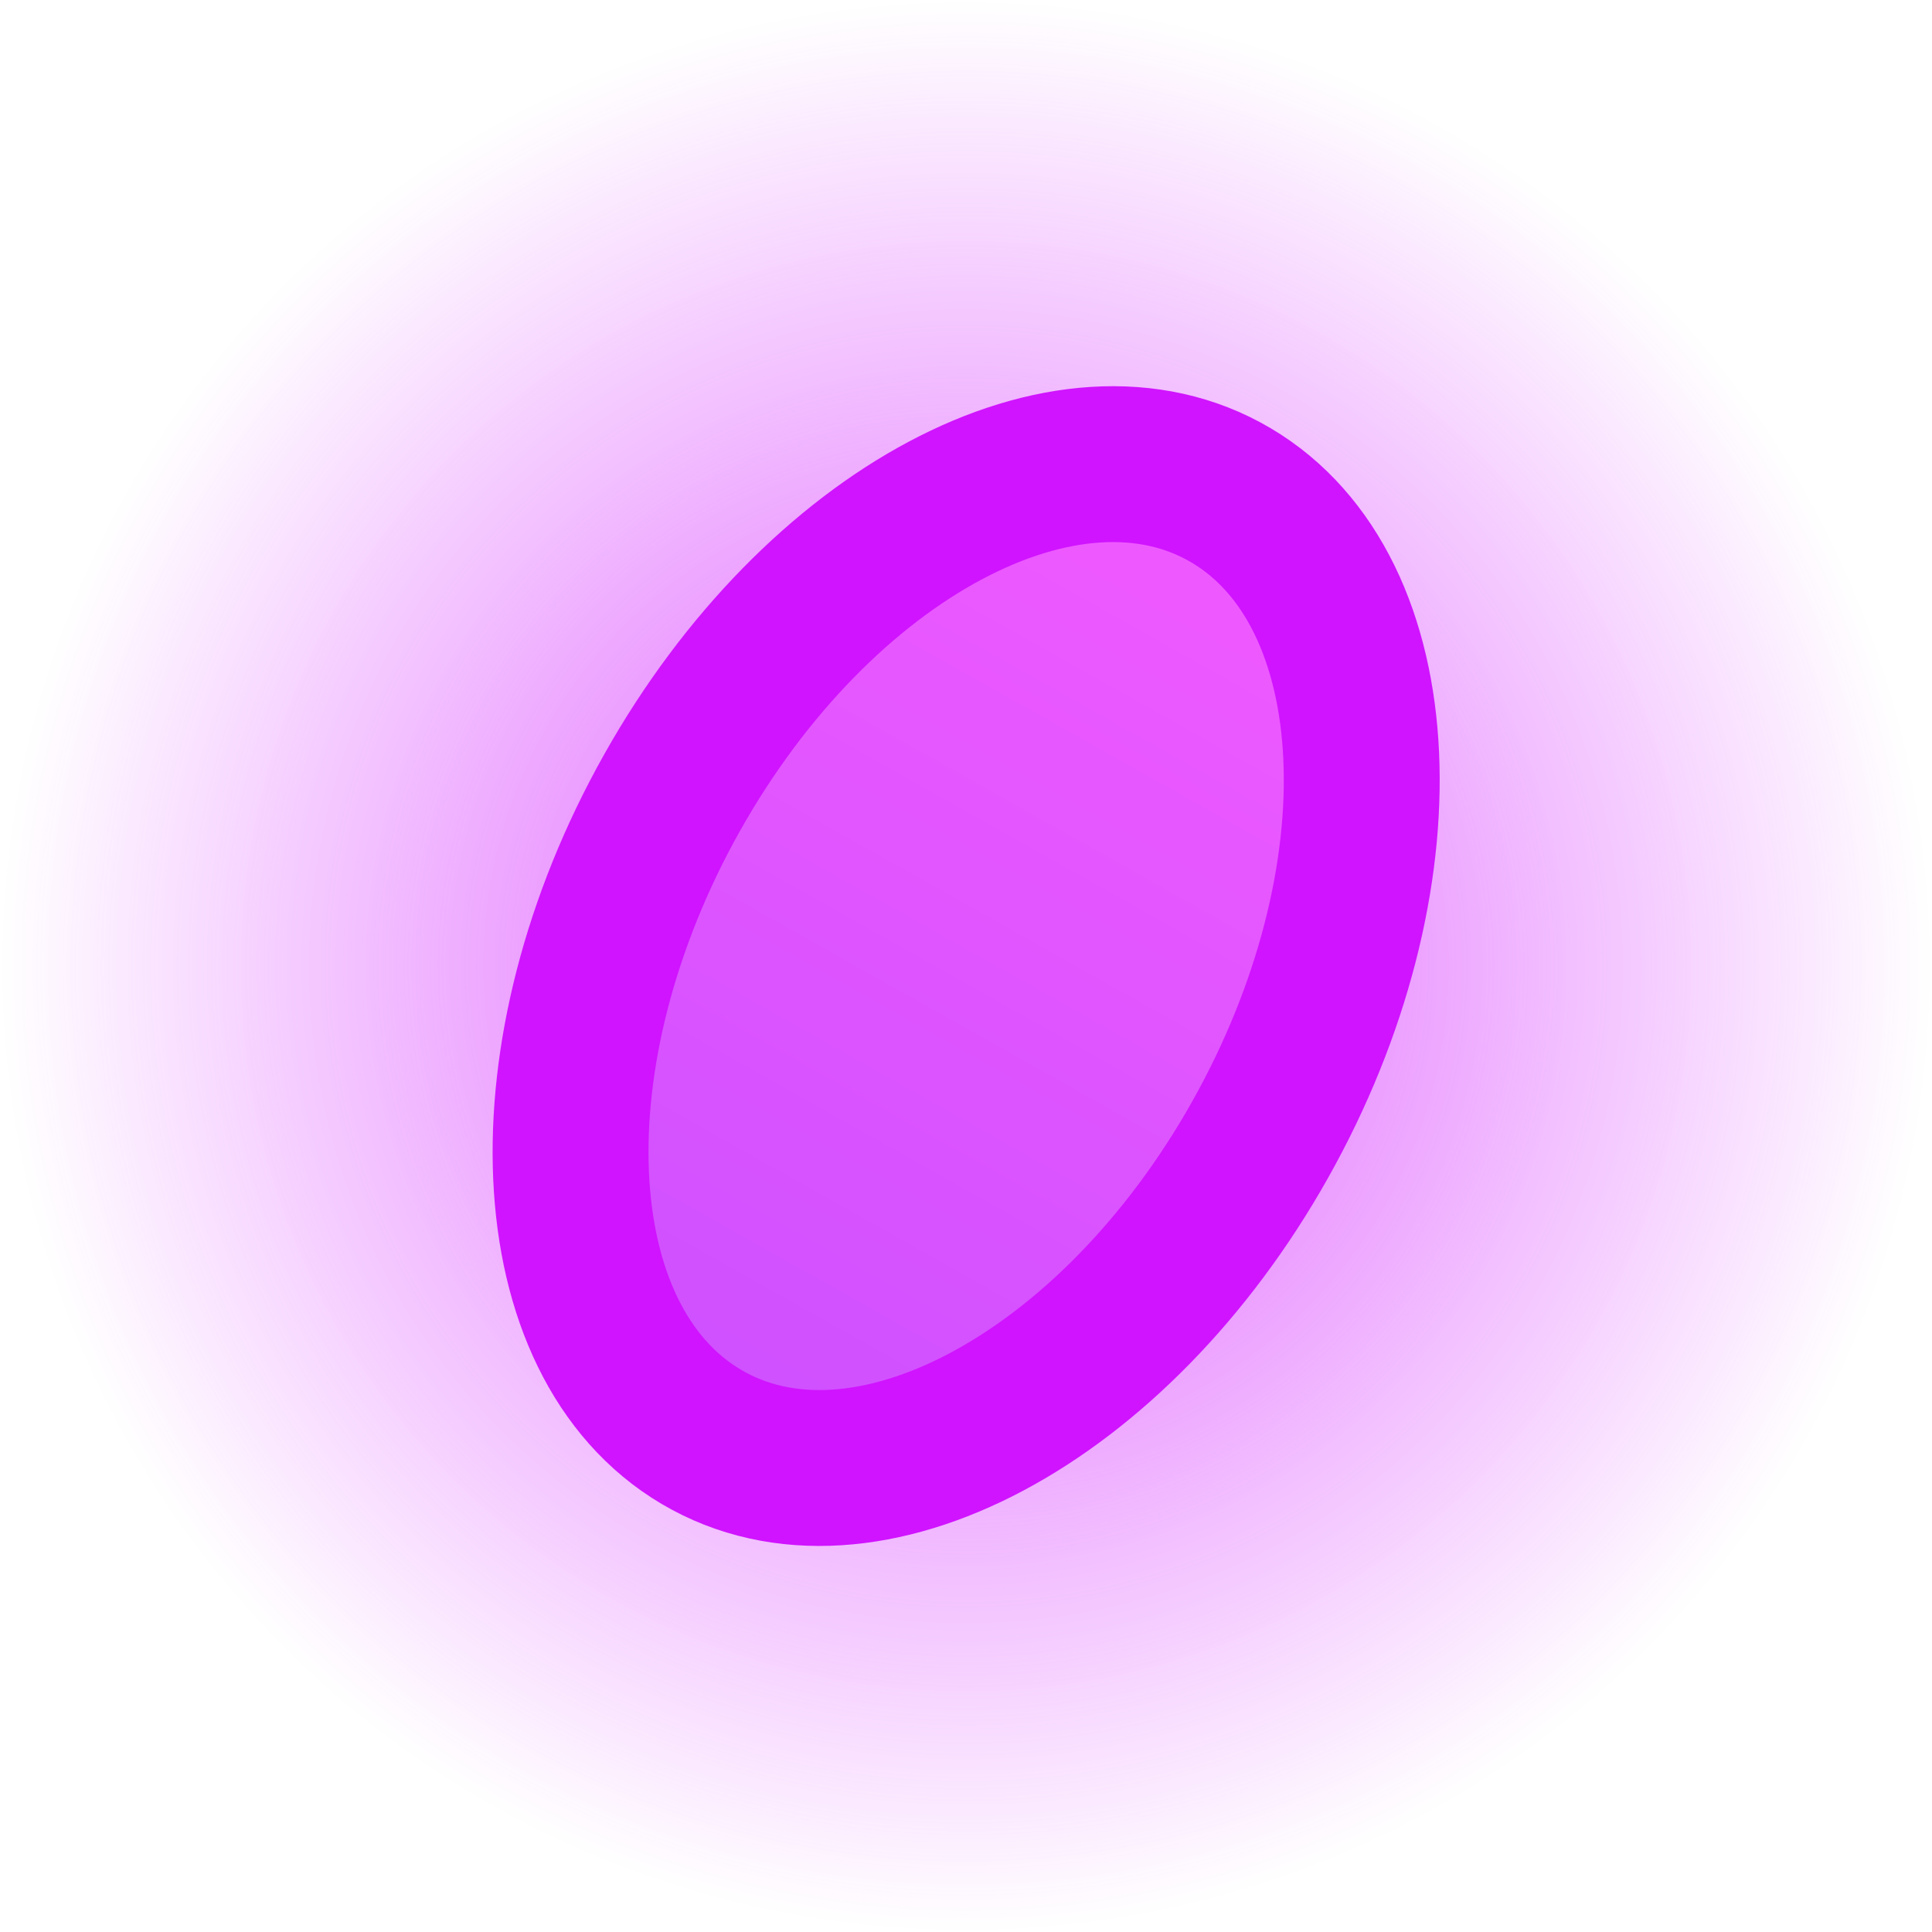 <svg version="1.1" xmlns="http://www.w3.org/2000/svg" xmlns:xlink="http://www.w3.org/1999/xlink" width="12.393" height="12.393" viewBox="0,0,12.393,12.393"><defs><radialGradient cx="240" cy="180" r="6.196" gradientUnits="userSpaceOnUse" id="color-1"><stop offset="0" stop-color="#dd54ff"/><stop offset="1" stop-color="#dd54ff" stop-opacity="0"/></radialGradient><linearGradient x1="241.698" y1="176.98" x2="238.302" y2="183.02" gradientUnits="userSpaceOnUse" id="color-2"><stop offset="0" stop-color="#f15aff"/><stop offset="1" stop-color="#cd50ff"/></linearGradient></defs><g transform="translate(-233.803,-173.803)"><g data-paper-data="{&quot;isPaintingLayer&quot;:true}" fill-rule="nonzero" stroke-linecap="butt" stroke-linejoin="miter" stroke-miterlimit="10" stroke-dasharray="" stroke-dashoffset="0" style="mix-blend-mode: normal"><path d="M245.363,183.102c-1.713,2.962 -5.503,3.975 -8.465,2.262c-2.962,-1.713 -3.975,-5.503 -2.262,-8.465c1.713,-2.962 5.503,-3.975 8.465,-2.262c2.962,1.713 3.975,5.503 2.262,8.465z" fill="url(#color-1)" stroke="none" stroke-width="NaN"/><path d="M241.886,181.114c-0.938,1.668 -2.543,2.521 -3.584,1.906c-1.041,-0.615 -1.125,-2.466 -0.187,-4.134c0.938,-1.668 2.543,-2.521 3.584,-1.906c1.041,0.615 1.125,2.466 0.187,4.134z" fill="url(#color-2)" stroke="#d014ff" stroke-width="1"/></g></g></svg>
